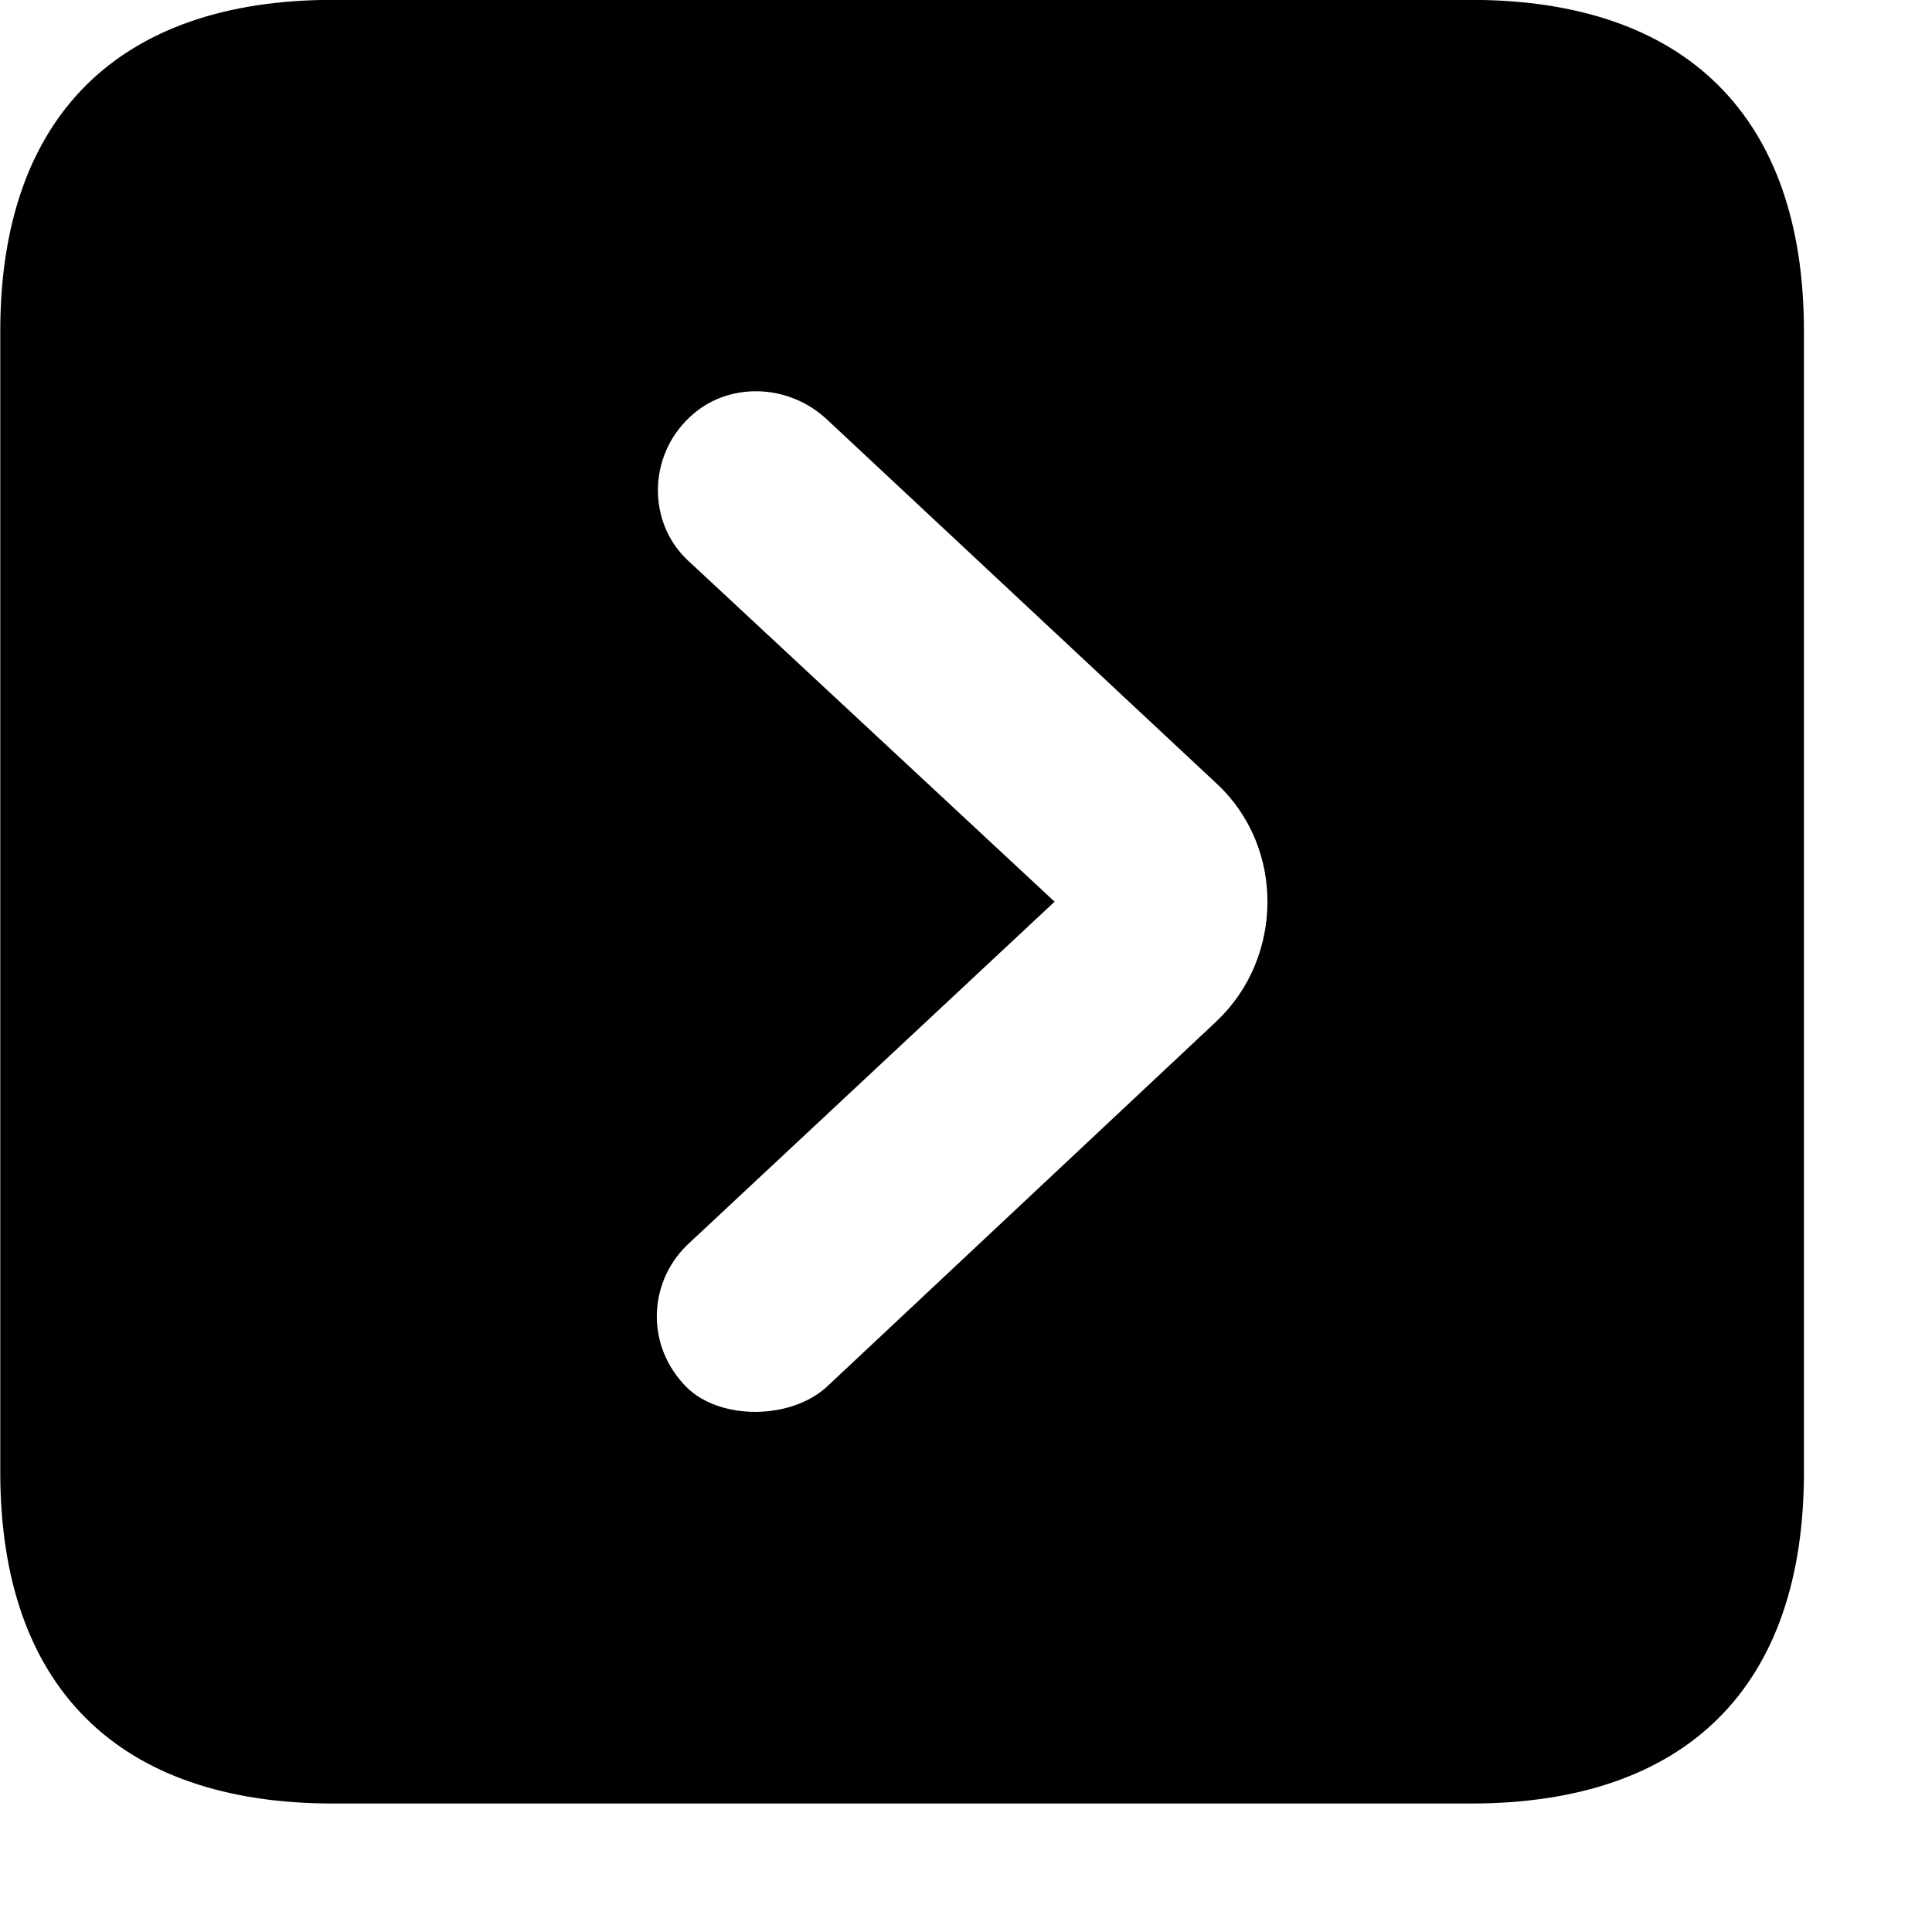 <svg xmlns="http://www.w3.org/2000/svg" viewBox="0 0 28 28" width="28" height="28">
  <path d="M4.824 26.138H21.314C24.444 26.138 26.144 24.448 26.144 21.338V4.798C26.144 1.698 24.444 -0.002 21.314 -0.002H4.824C1.714 -0.002 0.004 1.698 0.004 4.798V21.338C0.004 24.448 1.714 26.138 4.824 26.138ZM9.954 20.108C9.354 19.508 9.394 18.598 9.954 18.048L15.284 13.068L9.954 8.108C9.384 7.558 9.394 6.608 9.994 6.048C10.524 5.538 11.414 5.538 11.994 6.088L17.634 11.358C18.624 12.278 18.604 13.878 17.634 14.798L11.994 20.088C11.474 20.578 10.444 20.588 9.954 20.108Z" />
</svg>